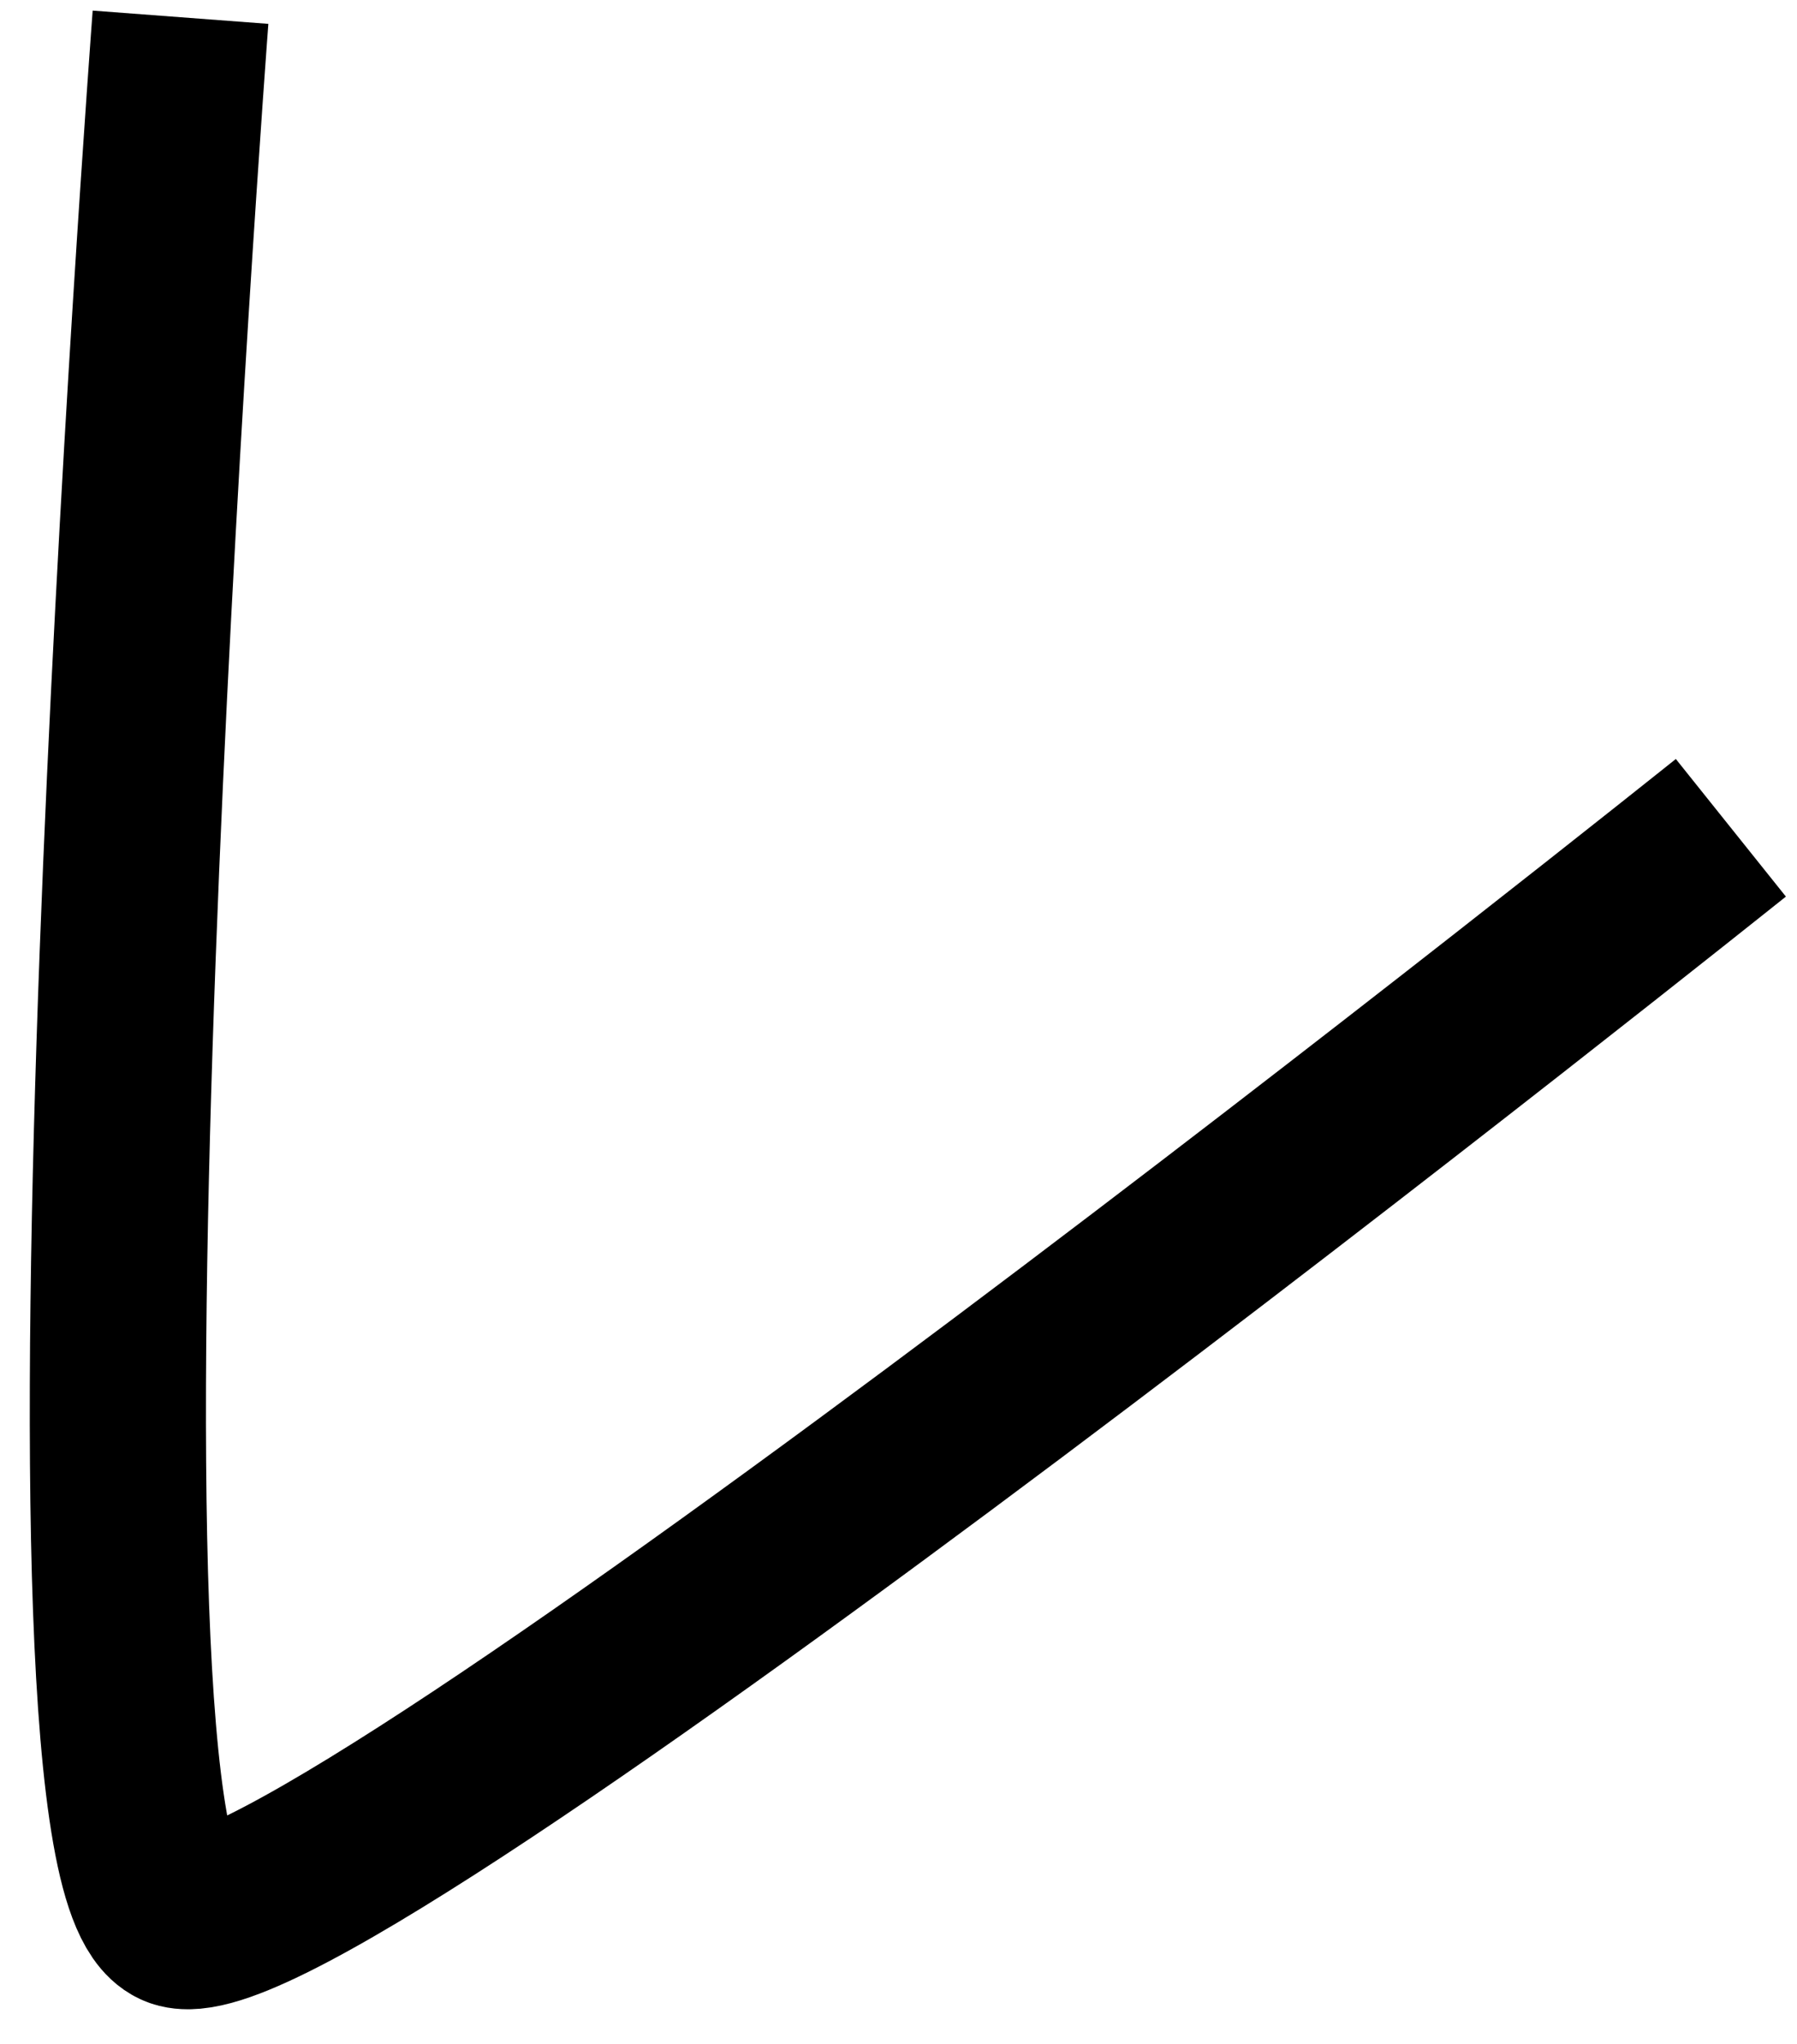 <svg width="51" height="58" viewBox="0 0 51 58" fill="none" xmlns="http://www.w3.org/2000/svg">
<path d="M5.123 0.489C5.123 0.489 1.123 53.489 5.123 54.489C9.123 55.489 49.123 23.488 49.123 23.488" stroke="black" stroke-width="5"/>
</svg>
